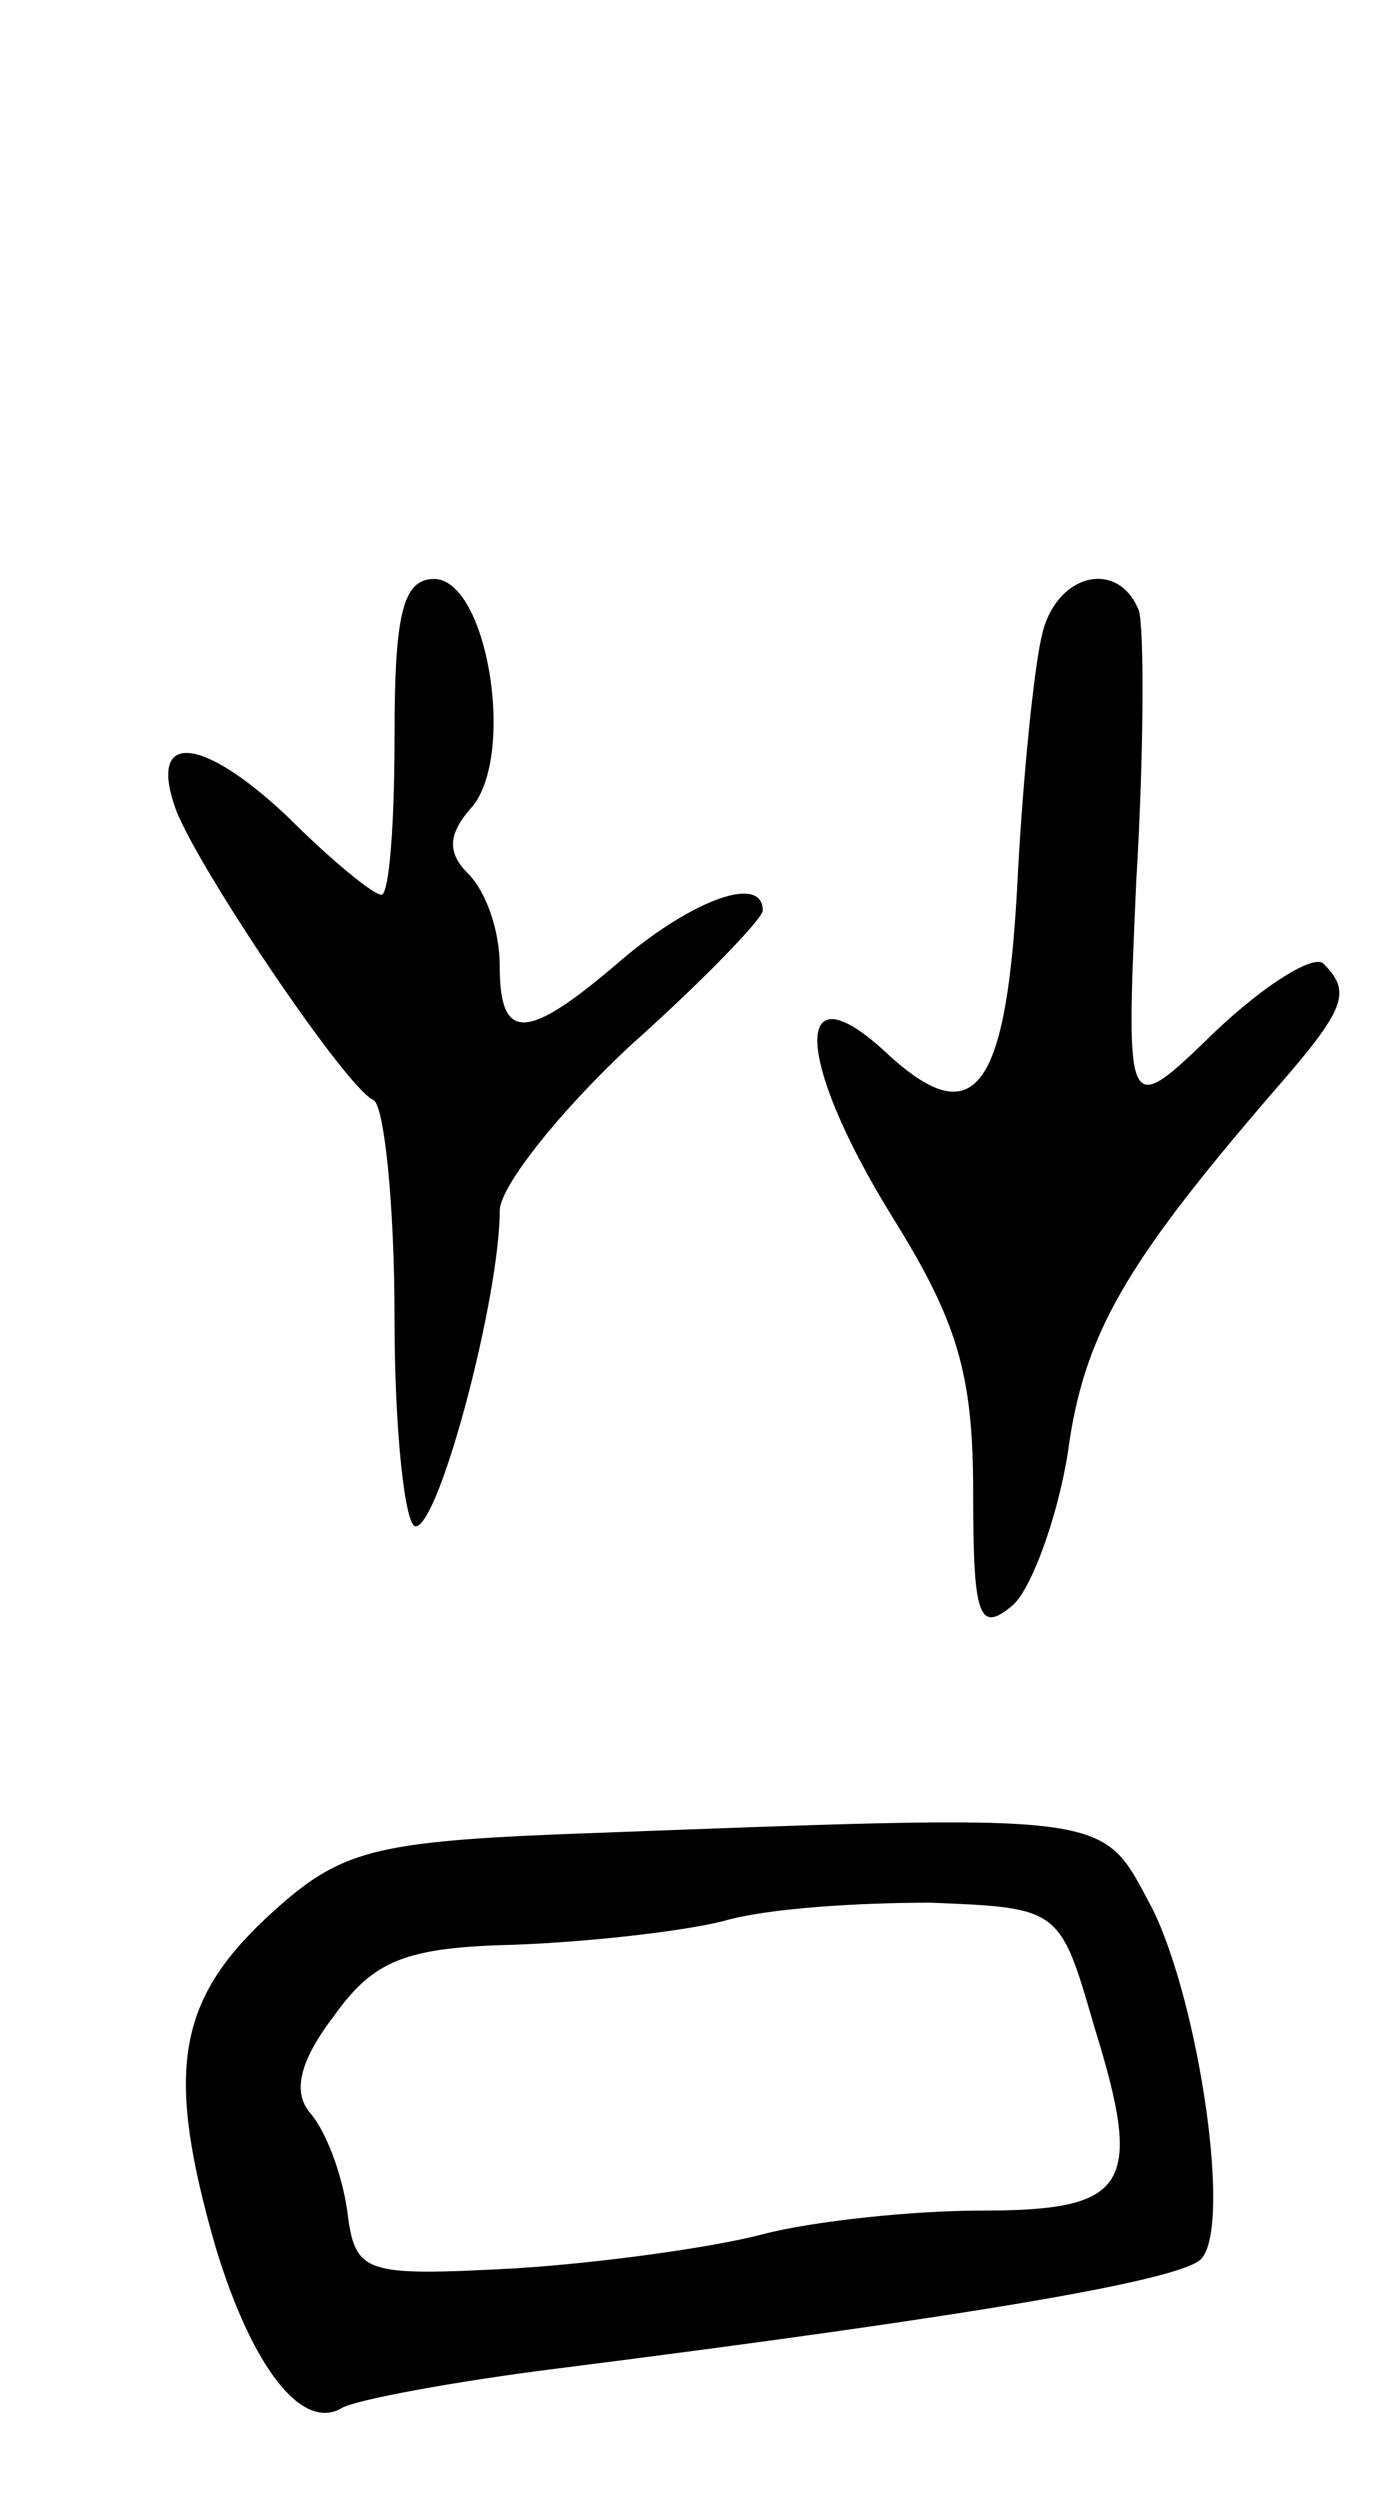 <svg version="1.0" xmlns="http://www.w3.org/2000/svg"
 width="53pt" height="95pt" viewBox="0 0 53 95"
 preserveAspectRatio="xMidYMid meet">
<g transform="translate(0,95) scale(0.1,-0.1)"
fill="#000000" stroke="none">
<path d="M150 670 c0 -33 -2 -60 -5 -60 -3 0 -19 13 -36 30 -33 31 -53 32 -42
2 9 -23 65 -106 75 -110 4 -2 8 -39 8 -83 0 -43 4 -79 8 -79 9 0 32 87 32 120
0 9 23 38 50 63 28 25 50 48 50 51 0 14 -27 4 -54 -19 -36 -31 -46 -31 -46 -2
0 13 -5 28 -12 35 -8 8 -8 15 2 26 16 21 5 86 -15 86 -12 0 -15 -14 -15 -60z"/>
<path d="M396 708 c-3 -13 -7 -53 -9 -90 -4 -82 -16 -99 -49 -69 -37 35 -36
-1 1 -61 25 -40 31 -60 31 -105 0 -47 2 -54 15 -43 7 6 17 33 21 58 6 45 22
72 78 137 28 32 30 38 19 49 -4 3 -22 -8 -41 -26 -34 -33 -34 -33 -30 57 3 50
3 96 1 103 -8 20 -32 14 -37 -10z"/>
<path d="M213 253 c-74 -3 -85 -7 -112 -32 -34 -32 -38 -59 -19 -125 14 -46
33 -70 48 -61 5 3 42 10 82 15 158 20 233 33 244 41 13 10 0 98 -18 134 -20
37 -11 36 -225 28z m203 -73 c19 -61 13 -70 -43 -70 -26 0 -64 -4 -83 -9 -19
-5 -62 -11 -95 -13 -57 -3 -60 -2 -63 22 -2 14 -8 30 -14 37 -7 8 -4 20 9 37
15 21 27 26 68 27 28 1 64 5 80 9 17 5 52 7 79 7 49 -2 49 -2 62 -47z"/>
</g>
</svg>
